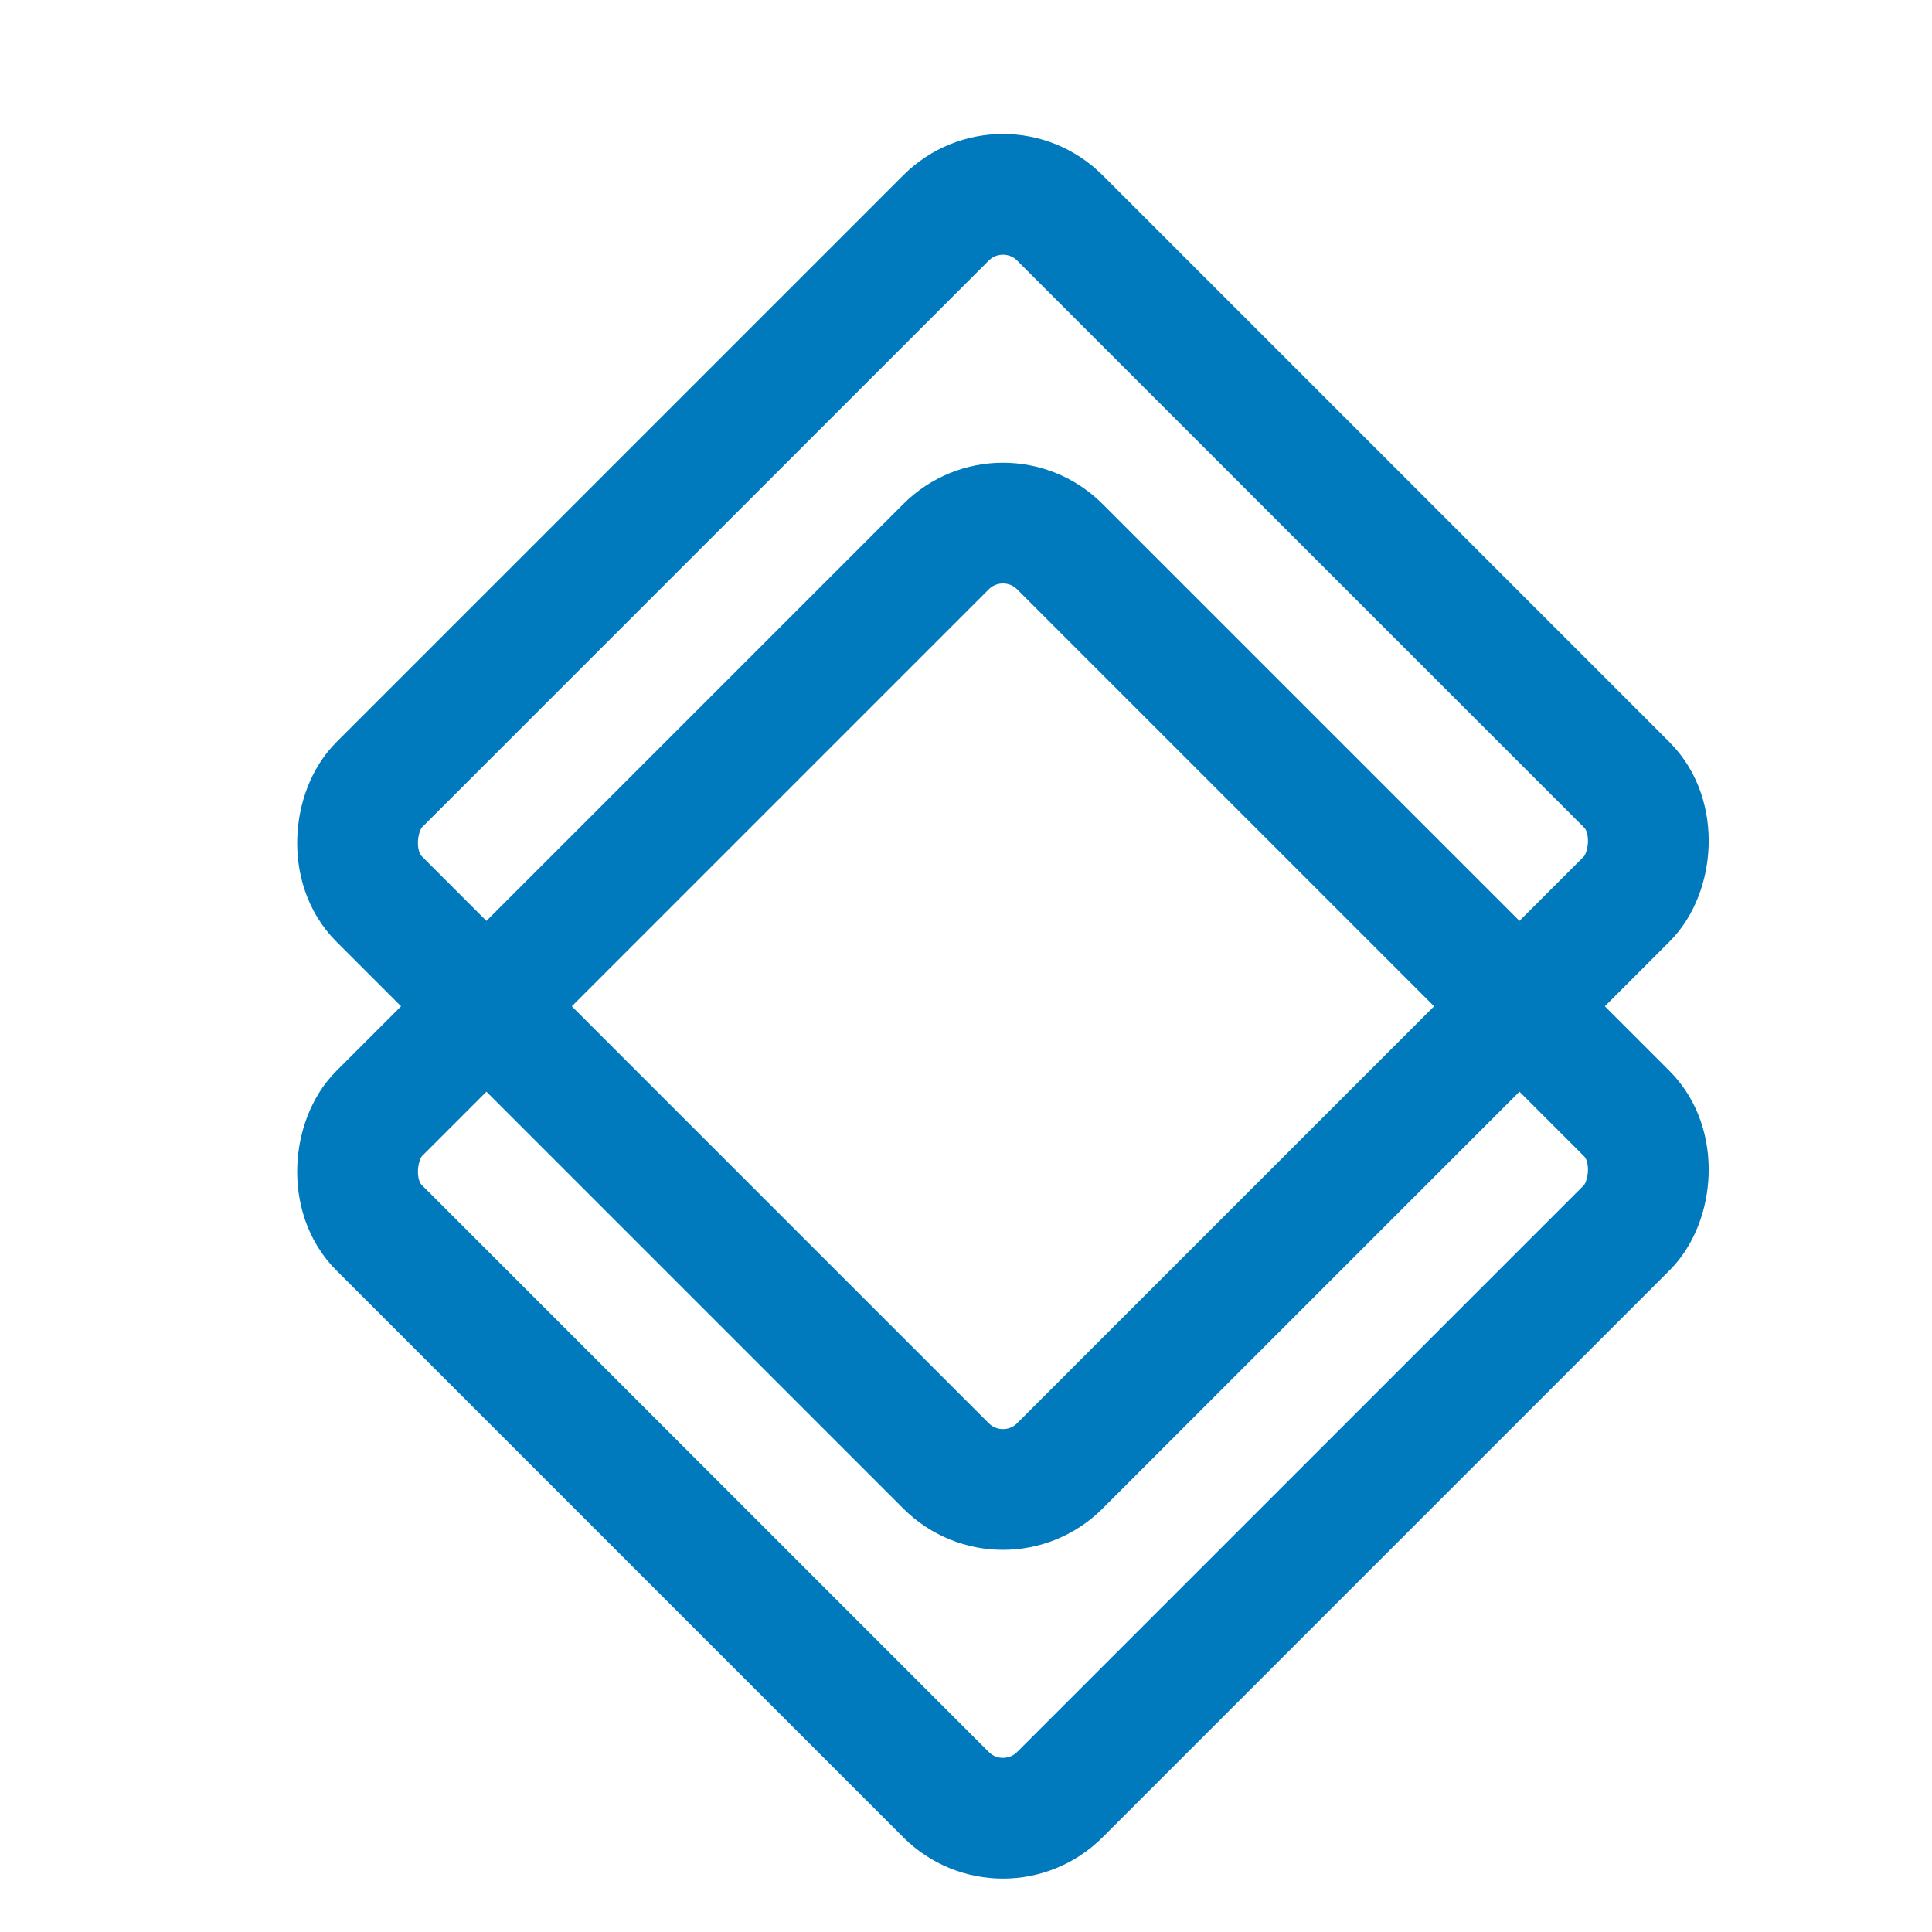<svg width="24" height="24" viewBox="0 0 24 24" fill="none" xmlns="http://www.w3.org/2000/svg">
<rect x="12.459" y="2" width="11.962" height="11.962" rx="1" transform="rotate(45 12.459 2)" stroke="#0079BD" stroke-width="1.5" stroke-linecap="round" stroke-linejoin="round"/>
<rect x="12.459" y="6.084" width="11.962" height="11.962" rx="1" transform="rotate(45 12.459 6.084)" stroke="#0079BD" stroke-width="1.5" stroke-linecap="round" stroke-linejoin="round"/>
</svg>
